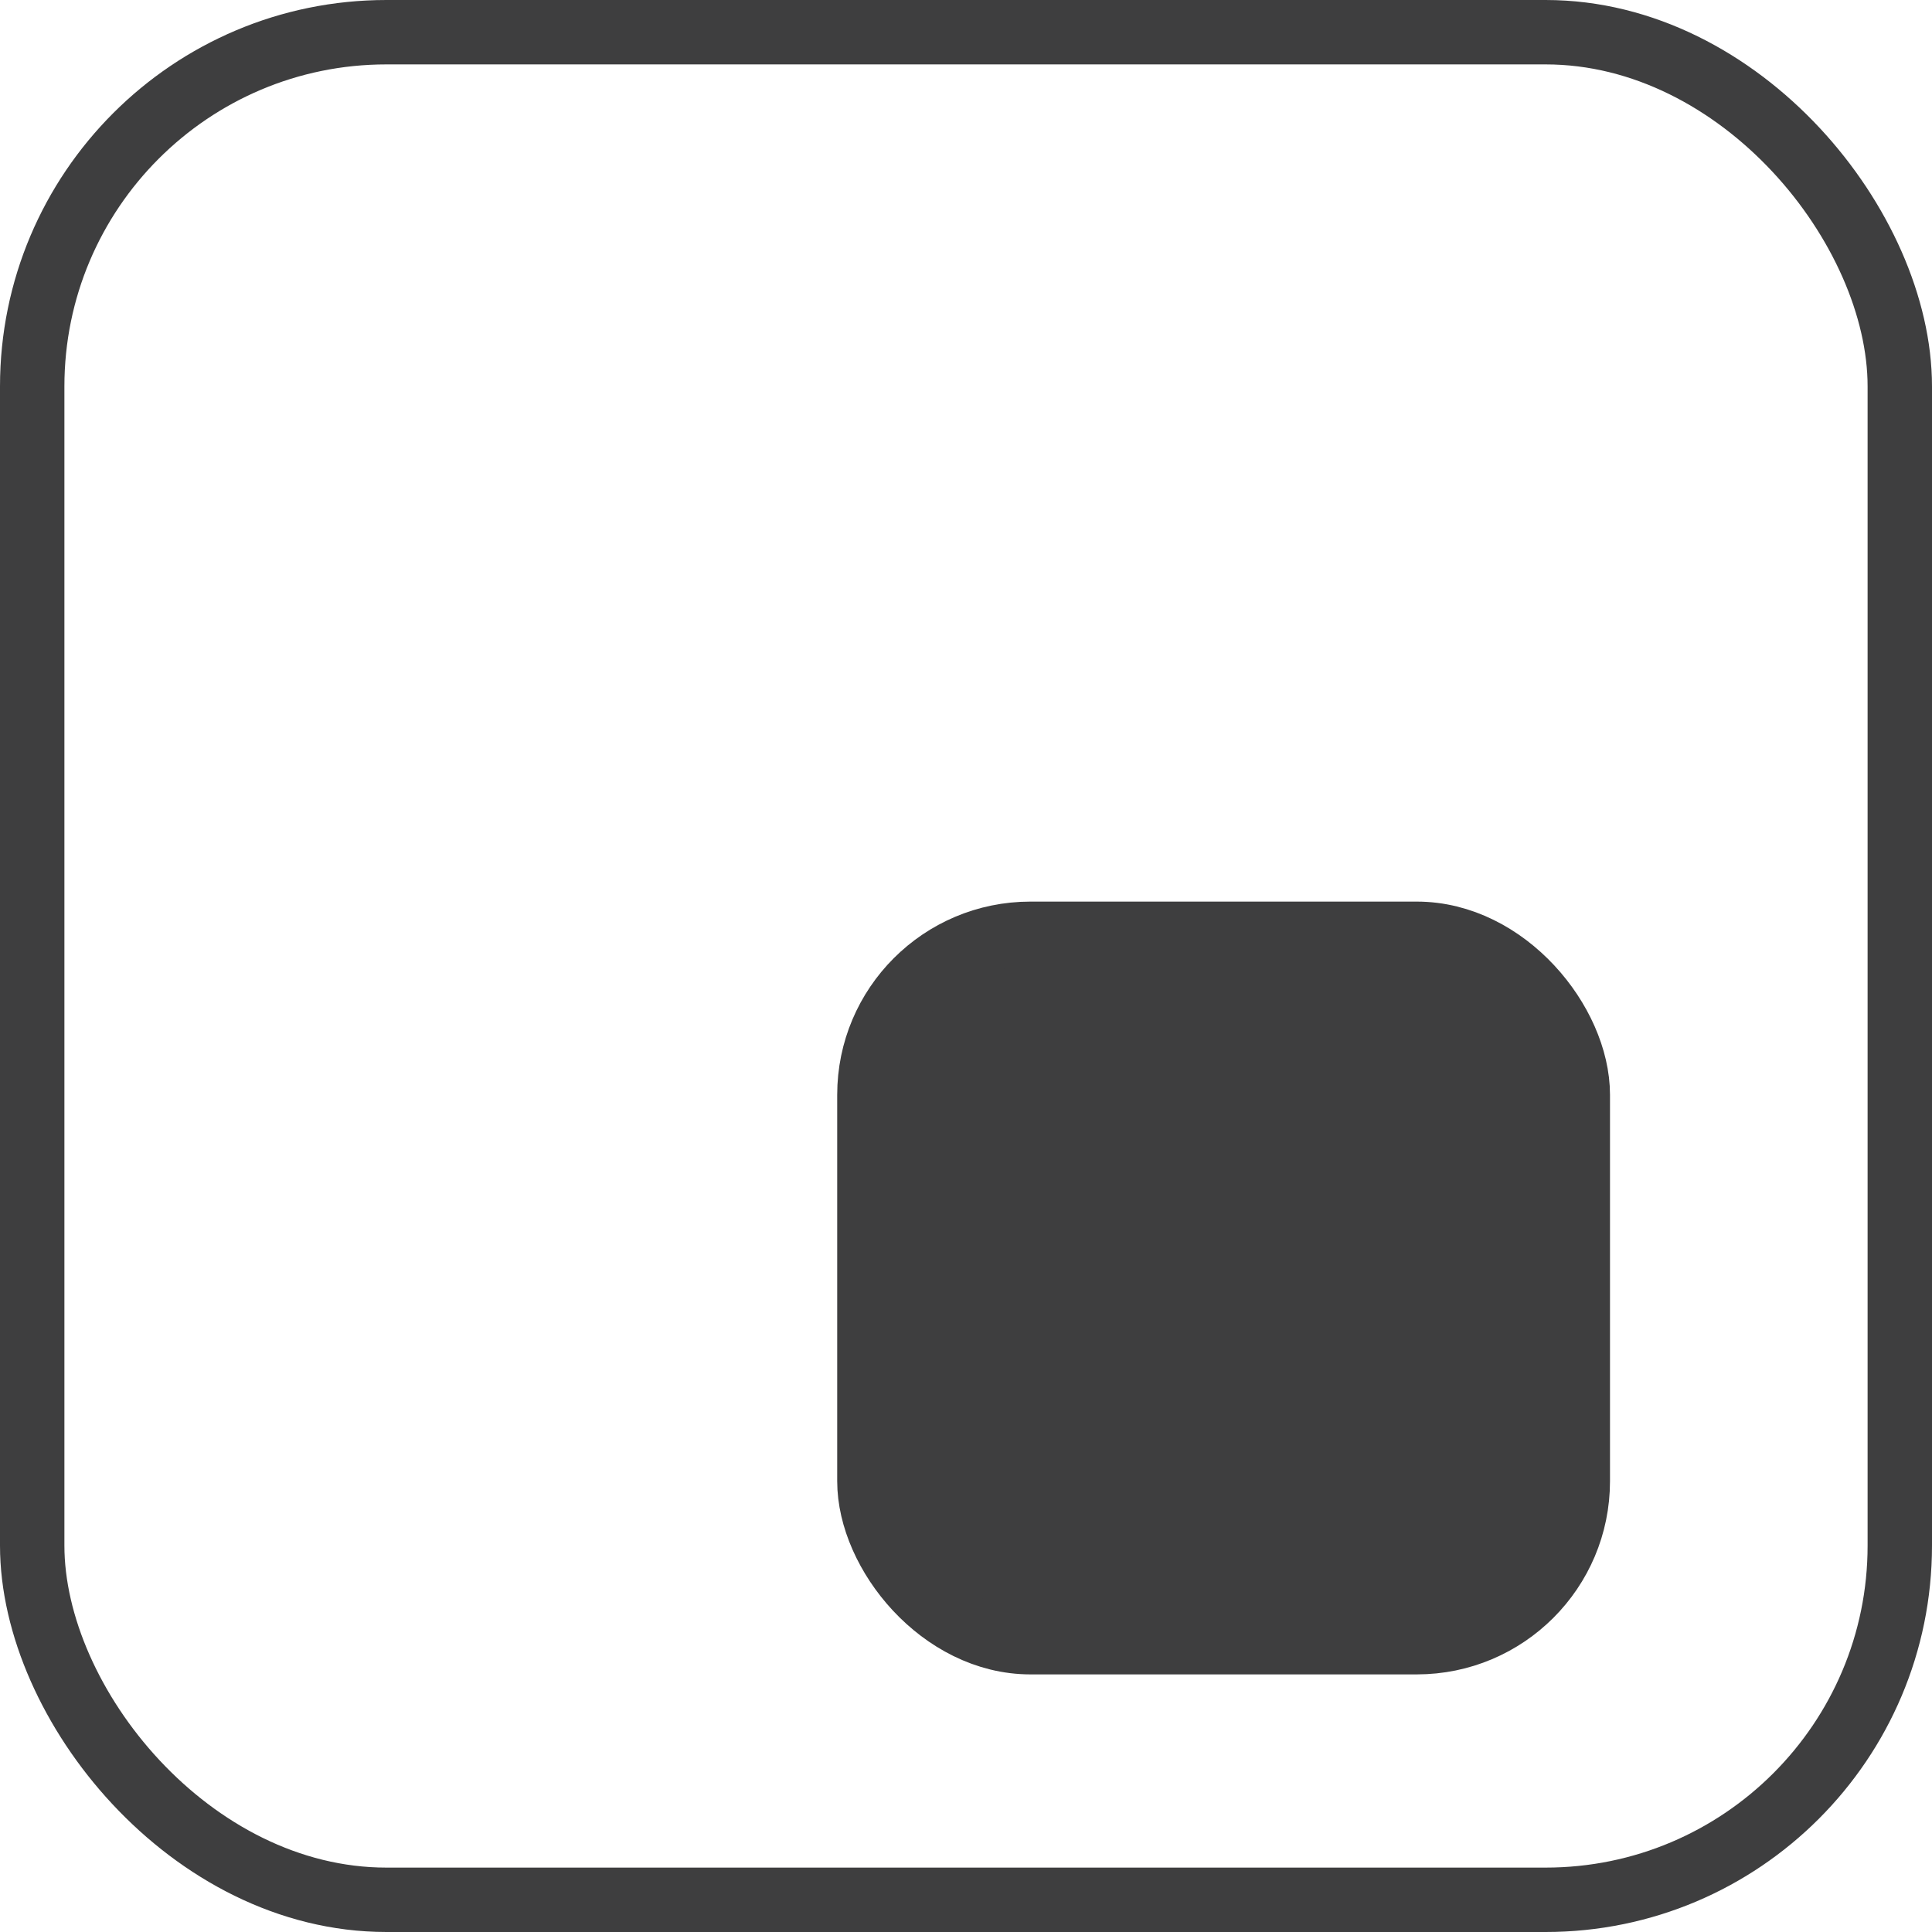 <svg width="30" height="30" viewBox="0 0 30 30" fill="none" xmlns="http://www.w3.org/2000/svg">
<rect x="13.5" y="14.5" width="11" height="11" rx="2.5" fill="#3E3E3F" stroke="#3E3E3F"/>
<rect x="0.5" y="0.5" width="29" height="29" rx="5.5" stroke="#3E3E3F"/>
</svg>
